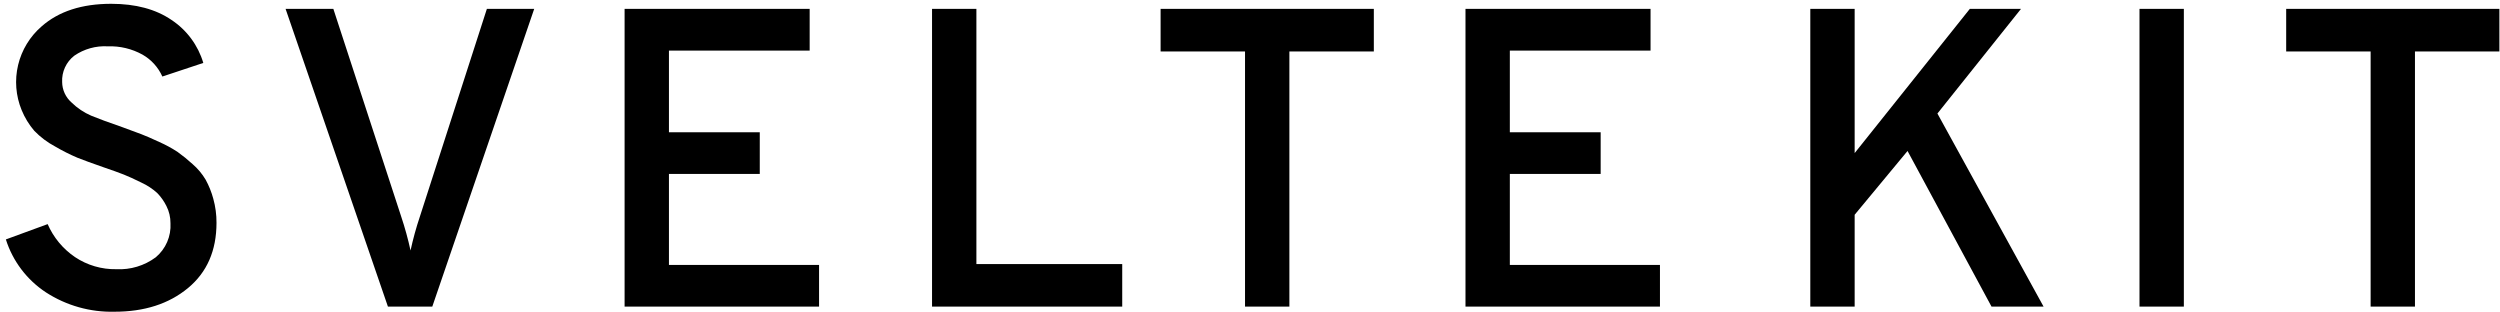 <svg viewBox="30 31 400 50" width="400" height="50" xmlns="http://www.w3.org/2000/svg">
	<path
		class="svelte"
		d="M48.336 80.876C44.445 80.974 40.616 79.894 37.352 77.78C34.302 75.774 32.038 72.783 30.939 69.308L37.624 66.858C38.552 68.991 40.066 70.818 41.992 72.129C43.947 73.437 46.257 74.115 48.611 74.072C50.873 74.189 53.105 73.515 54.922 72.166C55.712 71.504 56.337 70.668 56.745 69.722C57.154 68.777 57.336 67.75 57.276 66.722C57.285 65.765 57.063 64.819 56.628 63.966C56.249 63.202 55.755 62.502 55.161 61.889C54.41 61.208 53.559 60.645 52.636 60.222C51.498 59.656 50.554 59.225 49.804 58.929C49.054 58.633 47.951 58.236 46.495 57.739C44.676 57.103 43.312 56.605 42.402 56.242C41.17 55.719 39.974 55.116 38.82 54.438C37.579 53.781 36.451 52.931 35.478 51.92C34.635 50.934 33.955 49.82 33.465 48.62C32.522 46.333 32.324 43.807 32.898 41.402C33.473 38.996 34.791 36.832 36.667 35.214C39.399 32.811 43.107 31.608 47.79 31.608C51.702 31.608 54.92 32.47 57.445 34.194C59.895 35.819 61.695 38.252 62.528 41.068L55.977 43.245C55.319 41.77 54.208 40.543 52.804 39.741C51.107 38.801 49.184 38.342 47.244 38.413C45.341 38.304 43.456 38.831 41.888 39.91C41.247 40.405 40.736 41.048 40.398 41.782C40.059 42.517 39.904 43.322 39.944 44.129C39.95 44.748 40.087 45.359 40.345 45.922C40.604 46.485 40.978 46.987 41.445 47.396C42.351 48.286 43.415 49.002 44.583 49.505C45.675 49.959 47.336 50.571 49.564 51.342C50.928 51.842 51.94 52.216 52.599 52.465C53.259 52.713 54.225 53.133 55.497 53.724C56.517 54.174 57.499 54.709 58.43 55.321C59.265 55.92 60.062 56.567 60.819 57.261C61.642 57.972 62.344 58.811 62.9 59.745C63.43 60.713 63.843 61.741 64.129 62.806C64.476 64.058 64.648 65.353 64.64 66.652C64.64 71.098 63.116 74.58 60.069 77.097C57.021 79.614 53.11 80.874 48.336 80.876ZM92.069 80.06L75.695 32.424H83.337L94.185 65.633C94.784 67.419 95.285 69.237 95.686 71.078C96.085 69.237 96.586 67.419 97.187 65.633L107.899 32.424H115.472L99.165 80.06H92.069ZM129.935 80.06V32.424H159.546V39.094H137.031V52.159H151.563V58.829H137.031V73.39H161.05V80.06H129.935ZM179.126 80.06V32.424H186.223V73.255H209.556V80.06H179.126ZM236.301 39.23V80.06H229.204V39.23H215.696V32.424H249.813V39.23H236.301ZM264.478 80.06V32.424H294.088V39.094H271.574V52.159H286.106V58.829H271.574V73.39H295.593V80.06H264.478Z"
	/>
	<path
		class="kit"
		d="M348.645 80.06L335.205 55.154L326.745 65.362V80.06H319.648V32.424H326.745V55.494L345.169 32.424H353.356L339.986 49.165L356.974 80.06H348.645ZM372.319 80.06V32.424H379.416V80.06H372.319ZM416.394 39.23V80.06H409.3V39.23H395.789V32.424H429.902V39.23H416.394Z"
	/>
</svg>